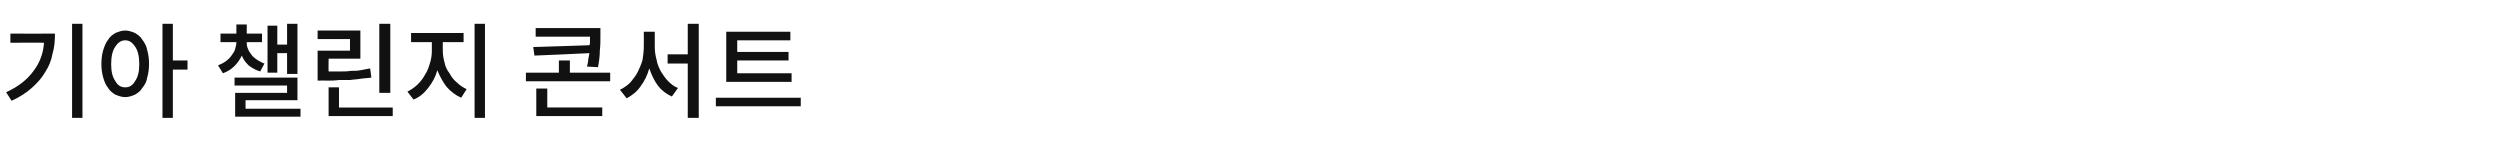 <?xml version="1.0" standalone="no"?><!DOCTYPE svg PUBLIC "-//W3C//DTD SVG 1.1//EN" "http://www.w3.org/Graphics/SVG/1.1/DTD/svg11.dtd"><svg xmlns="http://www.w3.org/2000/svg" version="1.1" width="409.3px" height="26.8px" viewBox="0 -3 409.3 26.8" style="top:-3px"><desc>기아 챌린지 콘서트</desc><defs/><g id="Polygon118334"><path d="m11.8.9h1.7v15.4h-1.7V.9zM1.7 2.5s7.31.03 7.3 0c0 1.2-.1 2.3-.4 3.3c-.2 1.1-.6 2.1-1.2 3c-.5.9-1.3 1.8-2.2 2.6c-.9.8-2 1.5-3.3 2.1L1 12.1c2-.9 3.5-2.1 4.5-3.5c1-1.3 1.6-2.9 1.7-4.6c.01-.04-5.5 0-5.5 0V2.5zm29 4.4v1.5h-2.4v7.9h-1.7V.9h1.7v6h2.4zM20.5 2c.6 0 1.1.2 1.6.4c.5.3.9.6 1.2 1.1c.4.5.7 1.1.8 1.7c.2.7.3 1.4.3 2.3c0 .8-.1 1.5-.3 2.2c-.1.7-.4 1.2-.8 1.7c-.3.5-.7.8-1.2 1.1c-.5.2-1 .4-1.6.4c-.6 0-1.1-.2-1.6-.4c-.5-.3-.9-.6-1.2-1.1c-.4-.5-.6-1-.8-1.7c-.2-.7-.3-1.4-.3-2.2c0-.9.1-1.6.3-2.3c.2-.6.4-1.2.8-1.7c.3-.5.7-.8 1.2-1.1c.5-.2 1-.4 1.6-.4zm0 9.3c.7 0 1.2-.3 1.6-1c.5-.7.7-1.6.7-2.8c0-1.2-.2-2.2-.7-2.9c-.4-.6-.9-1-1.6-1c-.7 0-1.2.4-1.6 1c-.5.7-.7 1.7-.7 2.9c0 1.2.2 2.1.7 2.8c.4.7.9 1 1.6 1zm24.9-5.6v3.2h-1.6V1.2h1.6v3.1h1.6V.9h1.7v8.2H47V5.7h-1.6zm-2.1 1.7l-.7 1.3c-.7-.2-1.4-.6-1.9-1c-.5-.5-.9-1-1.1-1.6c-.3.6-.7 1.2-1.2 1.7c-.5.5-1.1.9-1.9 1.2l-.8-1.3c.5-.2.9-.4 1.3-.7c.4-.3.7-.6.9-.9c.3-.4.5-.7.6-1.1c.1-.3.2-.7.2-1.1h-2.6V2.5h2.6V1h1.7v1.5h2.5v1.4s-2.53.01-2.5 0c0 .4 0 .7.2 1.1c.1.3.3.6.6 1c.2.3.5.5.9.8c.4.2.8.5 1.2.6zm-3.1 7.4h9v1.3H38.5v-3.9h8.5V11h-8.6V9.7h10.3v3.7h-8.5v1.4zM63.9.9v11.3h-1.8V.9h1.8zm-3.3 7.3l.2 1.5c-.6.1-1.2.1-1.8.2c-.5.1-1.1.1-1.7.2h-1.8c-.7.1-1.4.1-2.2.1c.03-.03-1.3 0-1.3 0V5.3h5.3V3.4H52V2h7v4.6h-5.2s-.03 2.14 0 2.1h1.9c.6 0 1.2 0 1.7-.1c.6 0 1.1 0 1.6-.1c.5-.1 1-.2 1.6-.3zm-5.1 6.4h8.8v1.4H53.8v-4.7h1.7v3.3zM77.7.9h1.7v15.4h-1.7V.9zm-5.2 3s-.03 1.46 0 1.5c0 .6.1 1.2.3 1.9c.1.6.4 1.2.8 1.7c.3.6.7 1.1 1.2 1.5c.5.5 1 .8 1.6 1.1l-.9 1.4c-.9-.4-1.7-1-2.4-1.8c-.6-.8-1.1-1.7-1.5-2.7c-.3 1.1-.8 2-1.5 2.9c-.7.9-1.4 1.5-2.4 1.9l-1-1.3c.6-.3 1.2-.7 1.7-1.2c.4-.4.9-1 1.2-1.6c.4-.6.6-1.2.8-1.9c.2-.6.3-1.3.3-1.9V3.9h-3.4V2.4h8.6v1.5h-3.4zm14.8.8s9.24-.28 9.2-.3c.1-.2.1-.5.1-.7c-.04.01 0-.7 0-.7h-8.9V1.6h10.6v1.4c0 .7 0 1.5-.1 2.3c0 .8-.1 1.7-.3 2.7l-1.8-.1c.1-.4.2-.8.2-1.1c.1-.4.1-.7.2-1.1c-.04.03-9 .4-9 .4l-.2-1.4zm6 4.2h6.6v1.4H86.1V8.9h5.4v-2h1.8v2zm-3.7 2.6v3.1h9v1.4H87.8v-4.5h1.8zm23-10.6h1.8v15.4h-1.8V7.4h-3.3V5.9h3.3v-5zm-5.4 1.3v2.5c0 .7.1 1.4.3 2.1c.1.7.4 1.3.7 1.9c.4.6.7 1.1 1.2 1.6c.5.5 1 .9 1.6 1.1l-1 1.4c-.9-.4-1.7-1-2.3-1.8c-.6-.8-1-1.7-1.4-2.8c-.3 1.1-.8 2.1-1.4 2.9c-.6.9-1.4 1.5-2.3 2l-1.1-1.4c.6-.3 1.2-.7 1.7-1.2c.4-.5.9-1.1 1.2-1.7c.3-.6.6-1.3.8-2c.1-.7.2-1.4.2-2.1c.03-.01 0-2.5 0-2.5h1.8zM129.6 9v1.4h-10.7V2.2h10.5v1.4h-8.7v1.9h8.4v1.4h-8.4v2.1h8.9zm-12.4 4h13.9v1.4h-13.9V13z" stroke="none" fill="#111111"/></g></svg>